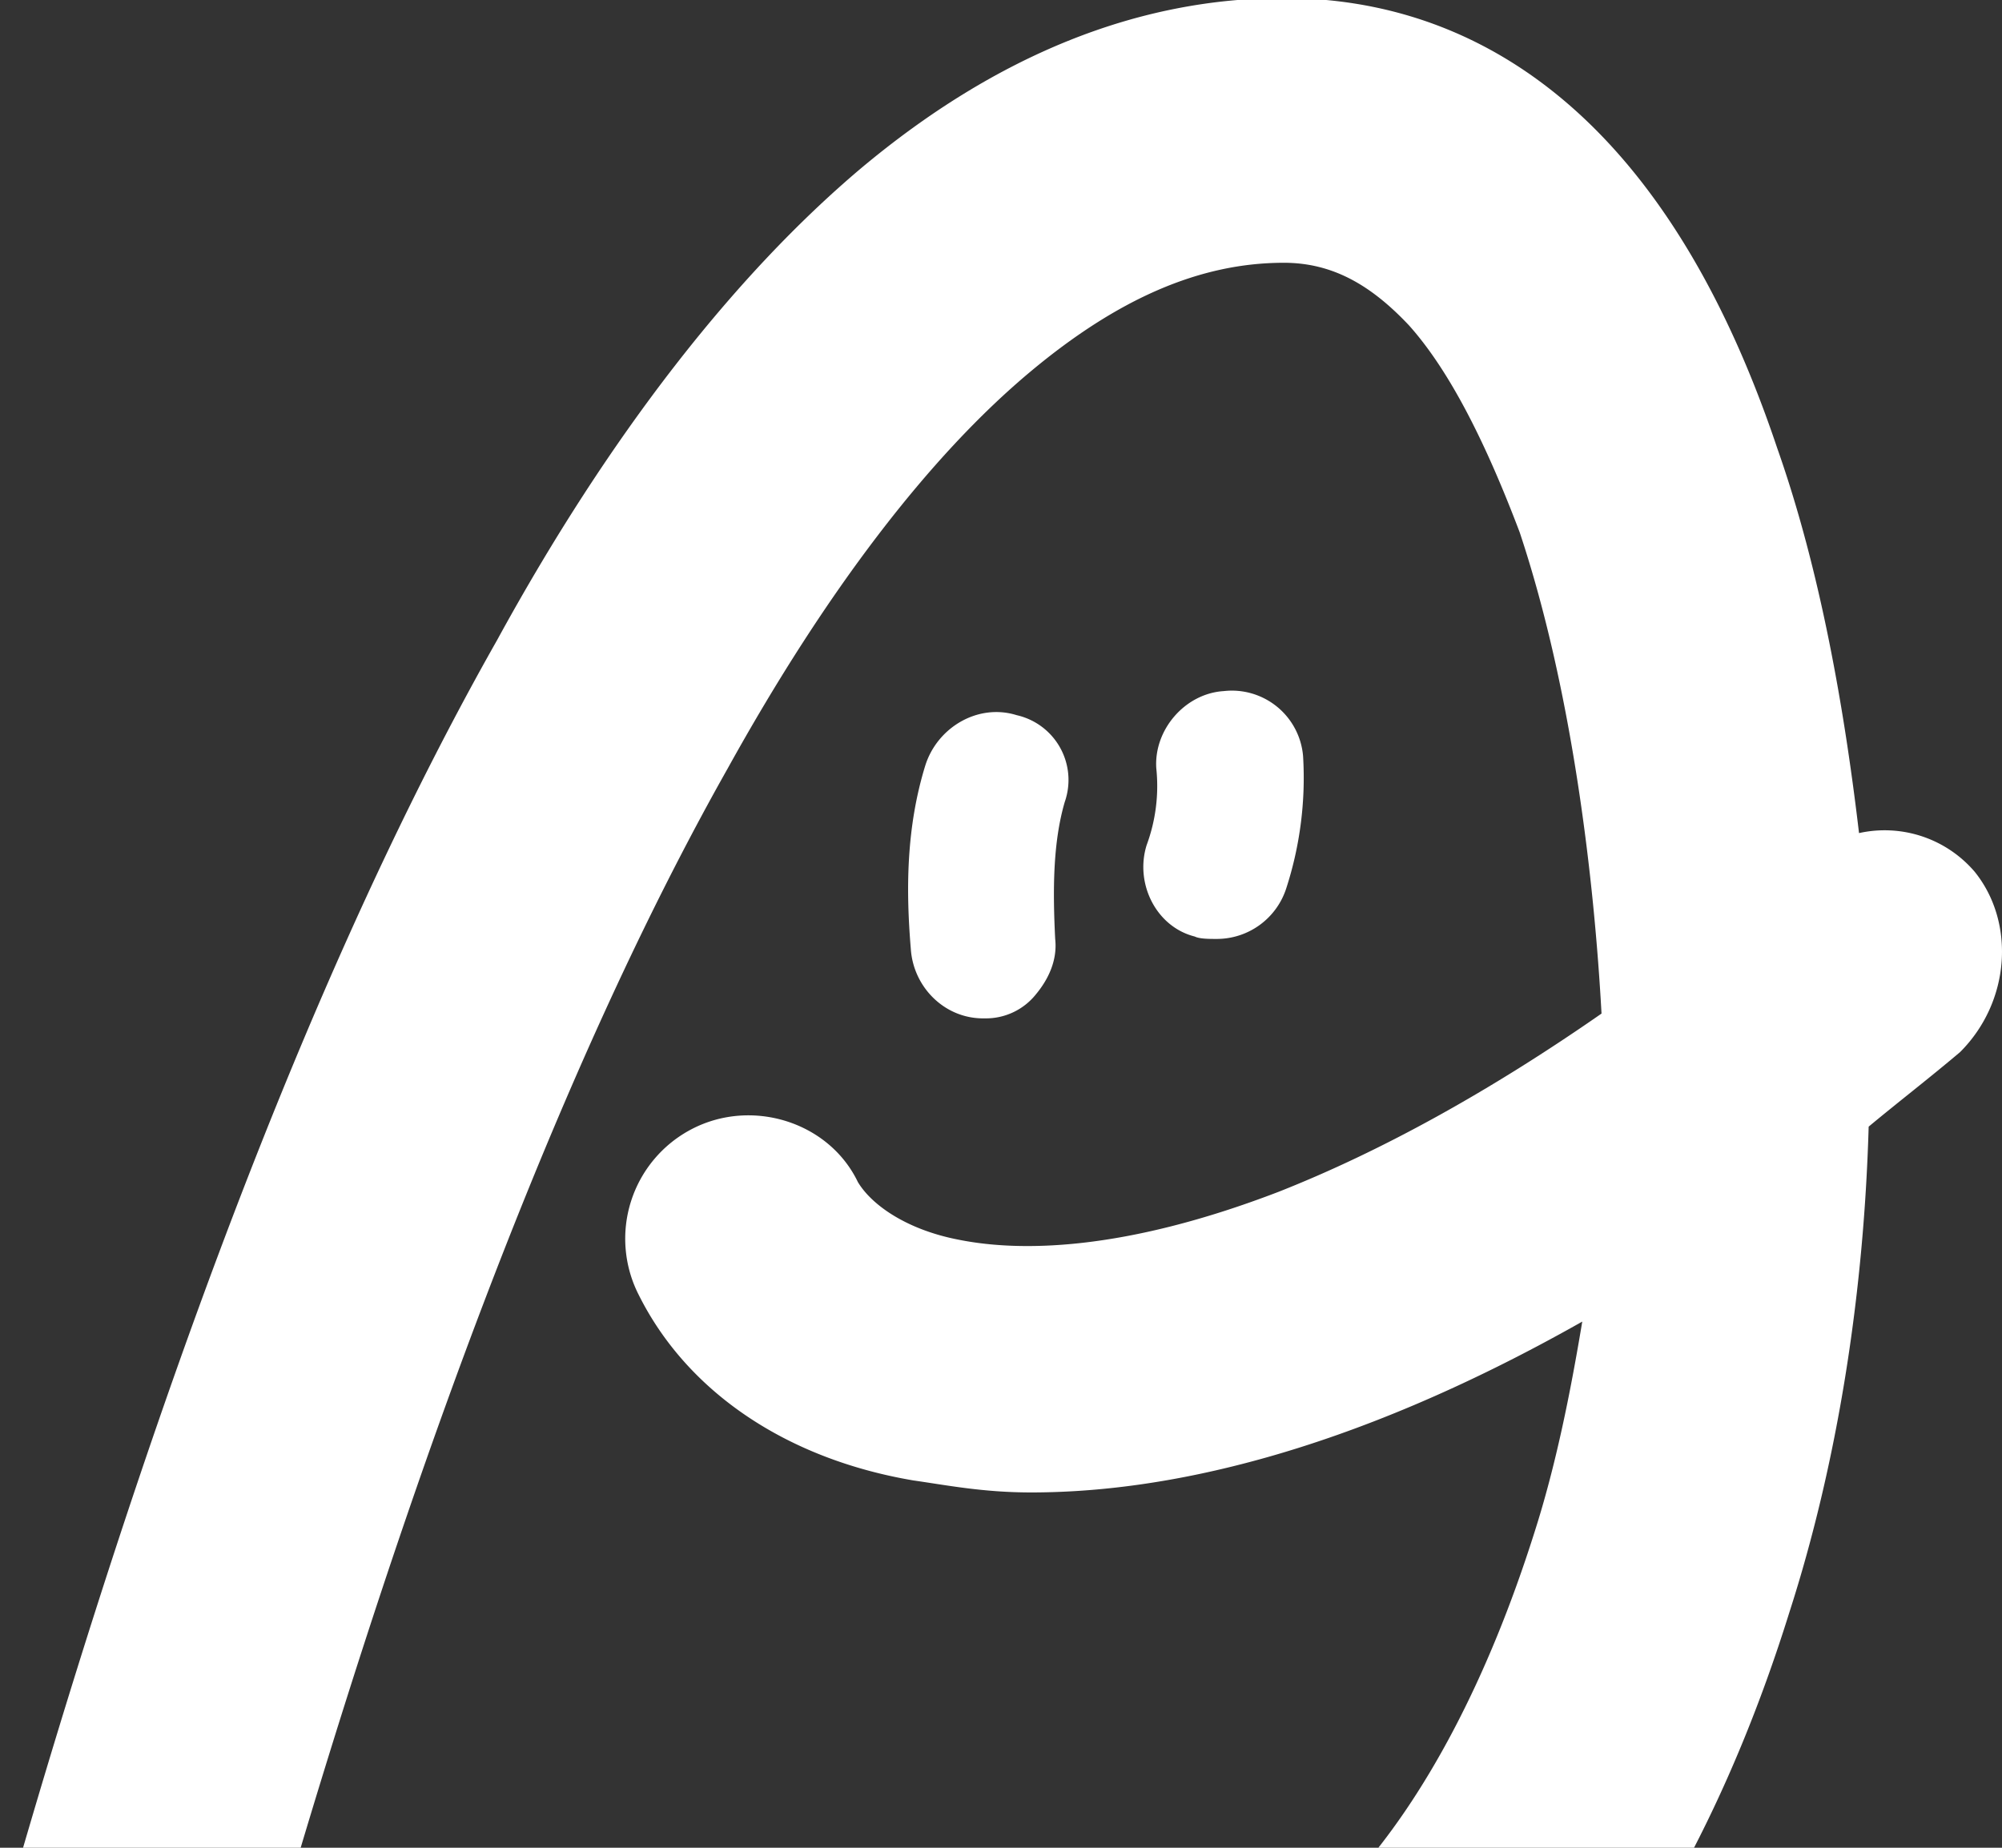 <svg xmlns="http://www.w3.org/2000/svg" xmlns:xlink="http://www.w3.org/1999/xlink" width="520" height="480" viewBox="0 0 520 480"><rect x="0" y="0" width="520" height="480" fill="#333333" stroke="none"/><defs><clipPath id="a"><rect width="520" height="480" transform="translate(900 5291)" fill="#fff" stroke="#707070" stroke-width="1"/></clipPath></defs><g transform="translate(-900 -5291)" clip-path="url(#a)"><g transform="translate(517.28 5270.5)"><g transform="translate(618.594 199.905)"><path d="M132.989,50.48c-10-3.125-20.629,3.126-23.754,13.127-5,16.253-5,32.506-3.751,47.509.625,10,8.751,18.128,18.753,18.128h.625a16.615,16.615,0,0,0,13.127-6.251c3.126-3.751,5.626-8.752,5-14.378-.625-12.5-.625-25,2.5-35.632A17.258,17.258,0,0,0,132.989,50.48Z" transform="translate(-104.789 -44.102)" fill="#fff"/><path d="M156.058,65.785a18.56,18.56,0,0,0-20.629-16.878c-10,.625-18.128,10-17.5,20a44.254,44.254,0,0,1-2.5,20c-3.126,10,2.5,21.254,12.5,23.754,1.25.625,3.75.625,5.626.625a18.961,18.961,0,0,0,18.128-13.127A93.044,93.044,0,0,0,156.058,65.785Z" transform="translate(-53.471 -48.78)" fill="#fff"/></g><path d="M895.588,246.916a30.772,30.772,0,0,0-30.005-10c-3.751-31.881-10-68.137-21.254-100.018C811.823,40,756.813,20,716.181,20c-38.132,0-75.013,15-110.02,44.383-32.506,27.5-65.012,68.762-94.392,122.522-61.261,108.144-117.521,271.924-168.78,487.588a34.458,34.458,0,0,0,3.751,26.255,37.669,37.669,0,0,0,21.879,15.628,33.036,33.036,0,0,0,7.5.625A34.718,34.718,0,0,0,410.5,689.5C460.51,480.083,514.27,321.929,571.78,220.036c25.63-46.258,52.509-81.265,78.764-103.143,22.5-18.753,43.758-28.13,65.637-28.13,12.5,0,22.5,5.626,32.506,16.253,10.627,11.877,20,30.631,28.755,53.76C791.194,200.032,796.82,249.416,798.7,283.8c-28.755,20-56.885,35.631-83.765,46.258-40.632,15.628-67.512,15.628-83.14,12.5-13.128-2.5-22.5-8.752-26.255-15-7.5-15.628-27.505-21.879-43.133-13.753a32.1,32.1,0,0,0-13.752,43.133c12.5,25,38.132,42.508,71.263,48.134,8.751,1.25,18.128,3.126,30.63,3.126,33.756,0,81.265-9.377,143.15-44.383-3.126,18.753-6.876,37.507-12.5,55.01-11.877,37.507-28.13,68.762-47.509,90.016a36.578,36.578,0,0,0-9.377,25c0,9.377,5,18.128,10.627,24.379,13.752,13.128,36.882,12.5,49.384-1.25,26.254-28.755,48.133-69.387,63.136-117.521,12.5-38.757,19.378-82.515,20.628-126.273,7.5-6.251,15.628-12.5,23.754-19.378C904.965,280.672,906.215,260.043,895.588,246.916Z" transform="translate(0 0)" fill="#fff"/></g></g></svg>